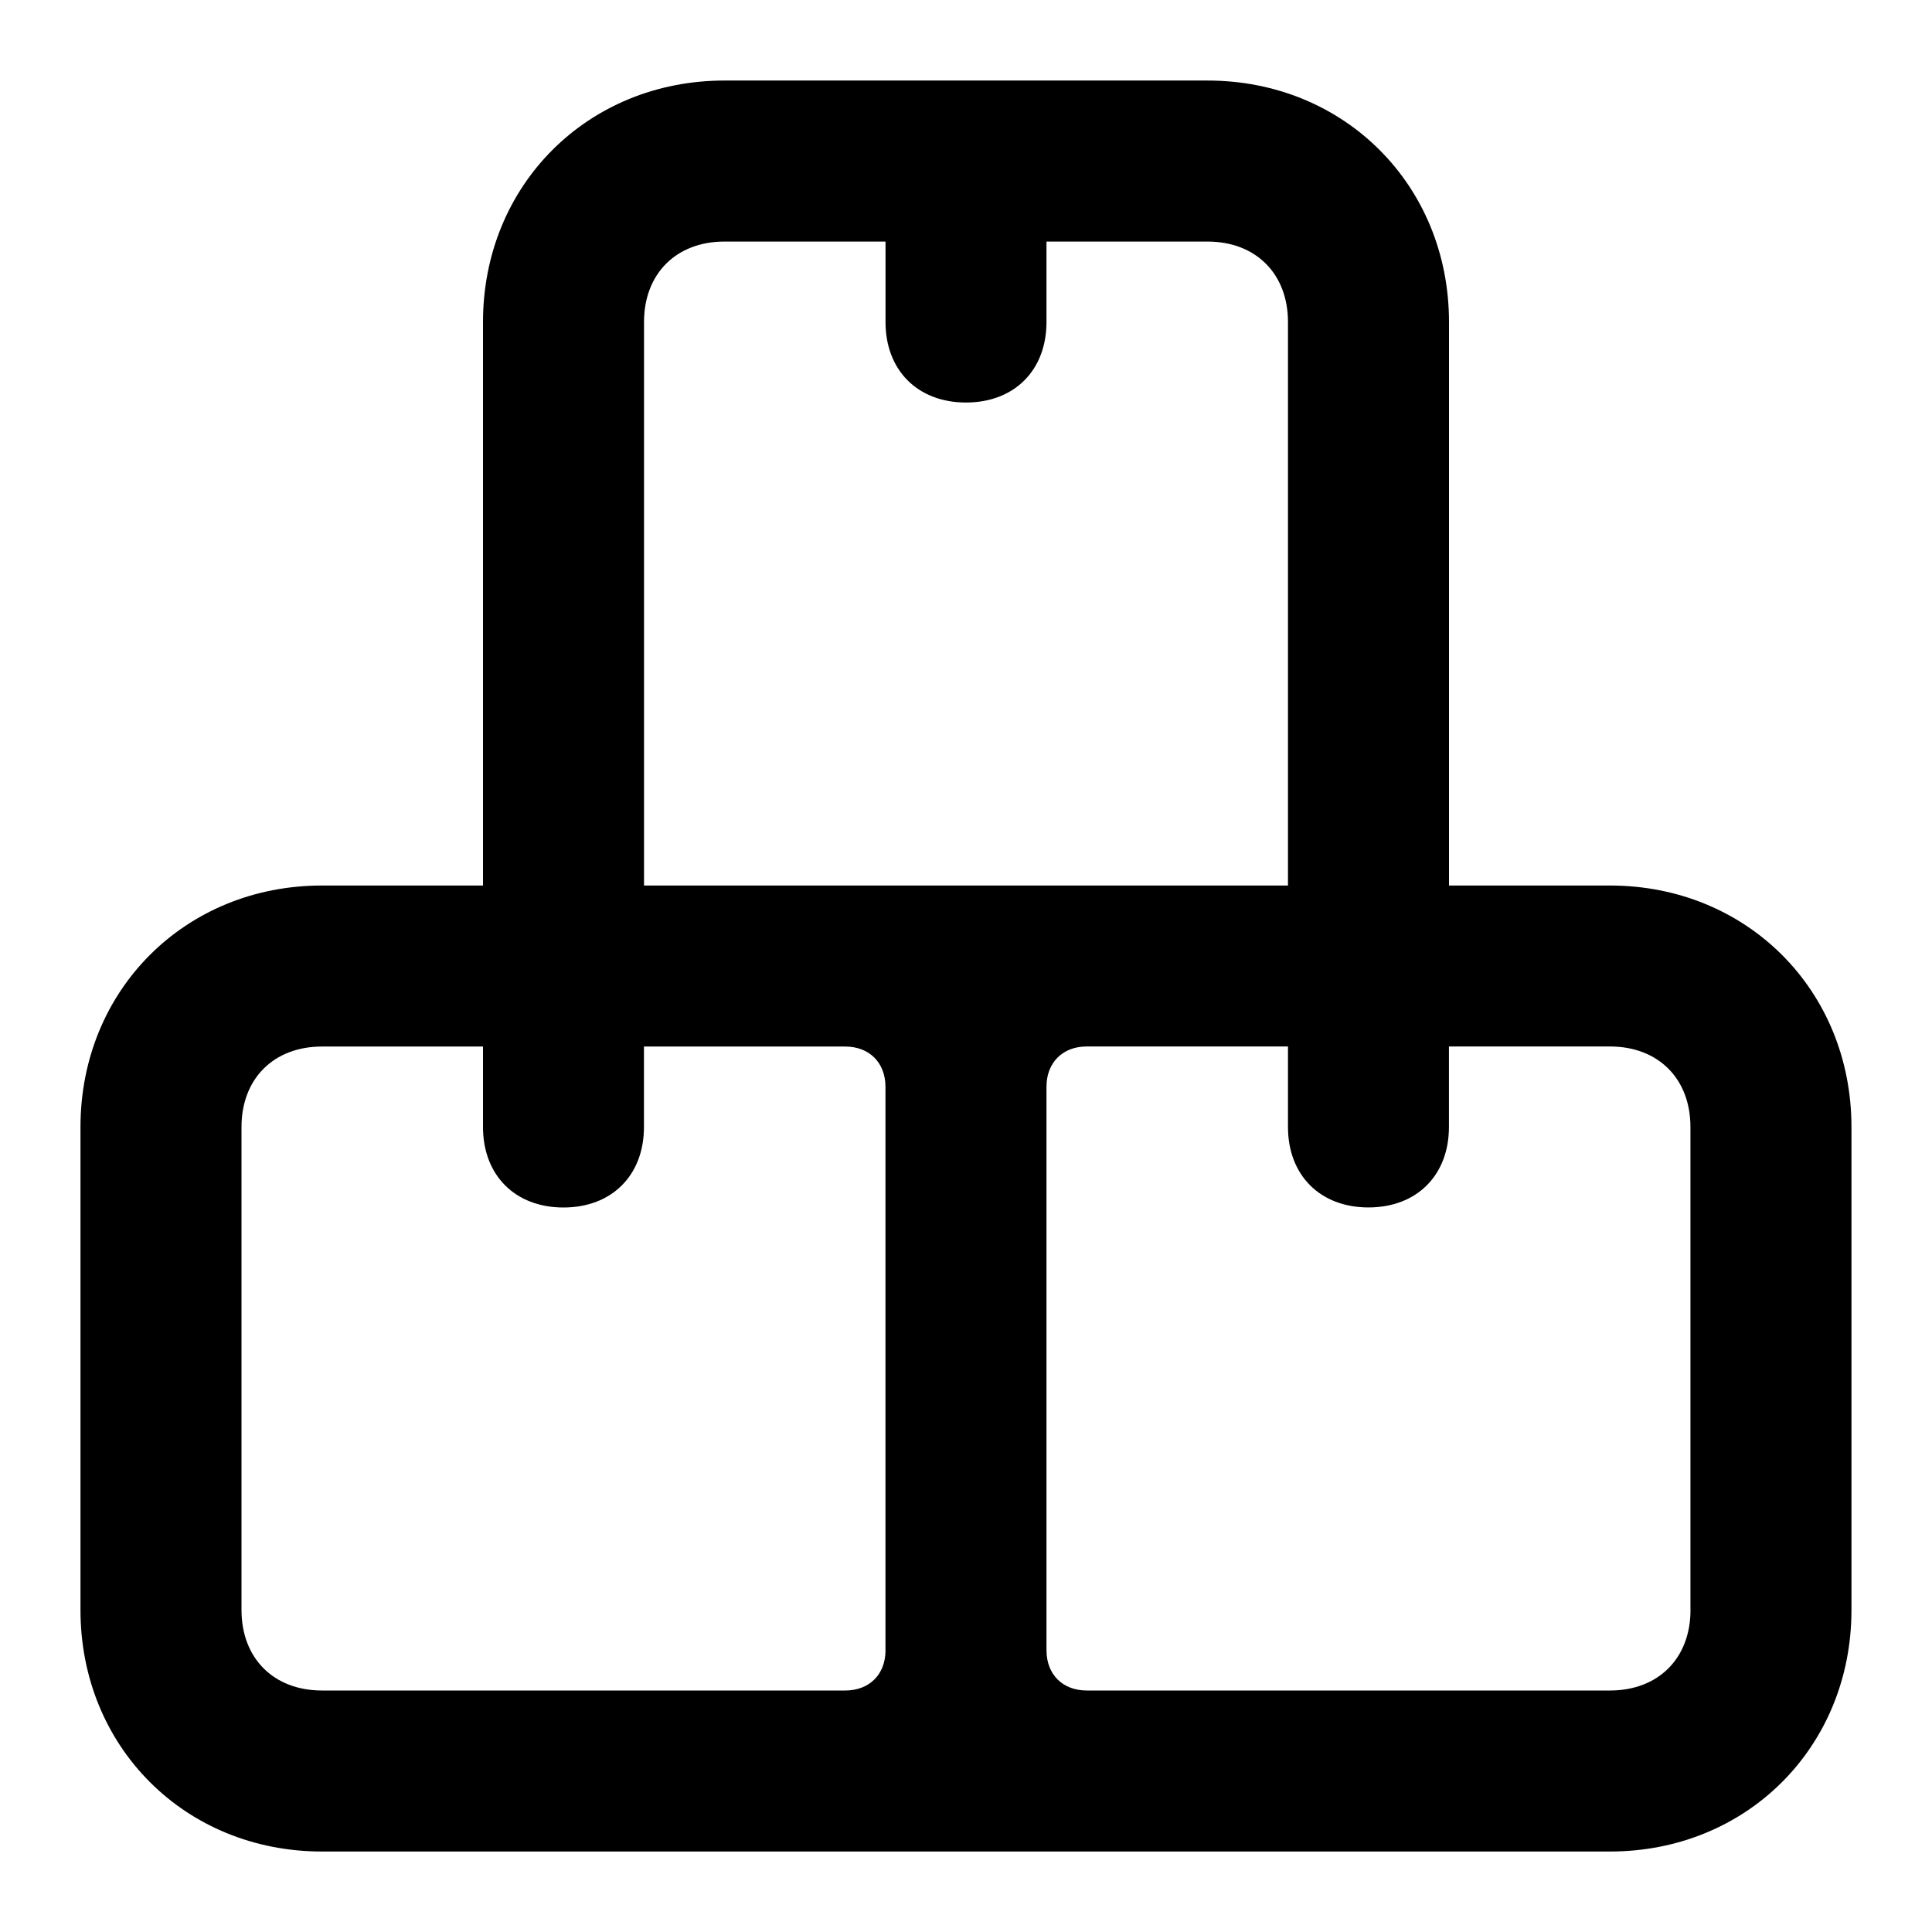 <!-- Generated by IcoMoon.io -->
<svg version="1.1" xmlns="http://www.w3.org/2000/svg" width="32" height="32" viewBox="0 0 32 32">
<title>boxes</title>
<path d="M26.667 14.667h-2.667v-9.333c0-2.267-1.733-4-4-4h-8c-2.267 0-4 1.733-4 4v9.333h-2.667c-2.267 0-4 1.733-4 4v8c0 2.267 1.733 4 4 4h21.333c2.267 0 4-1.733 4-4v-8c0-2.267-1.733-4-4-4zM14.667 27.333c0 0.4-0.267 0.667-0.667 0.667h-8.667c-0.8 0-1.333-0.533-1.333-1.333v-8c0-0.8 0.533-1.333 1.333-1.333h2.667v1.333c0 0.8 0.533 1.333 1.333 1.333s1.333-0.533 1.333-1.333v-1.333h3.333c0.4 0 0.667 0.267 0.667 0.667v9.333zM14.667 14.667h-4v-9.333c0-0.8 0.533-1.333 1.333-1.333h2.667v1.333c0 0.8 0.533 1.333 1.333 1.333s1.333-0.533 1.333-1.333v-1.333h2.667c0.8 0 1.333 0.533 1.333 1.333v9.333h-6.667zM28 26.667c0 0.8-0.533 1.333-1.333 1.333h-8.667c-0.4 0-0.667-0.267-0.667-0.667v-9.333c0-0.4 0.267-0.667 0.667-0.667h3.333v1.333c0 0.8 0.533 1.333 1.333 1.333s1.333-0.533 1.333-1.333v-1.333h2.667c0.8 0 1.333 0.533 1.333 1.333v8z"></path>
</svg>
